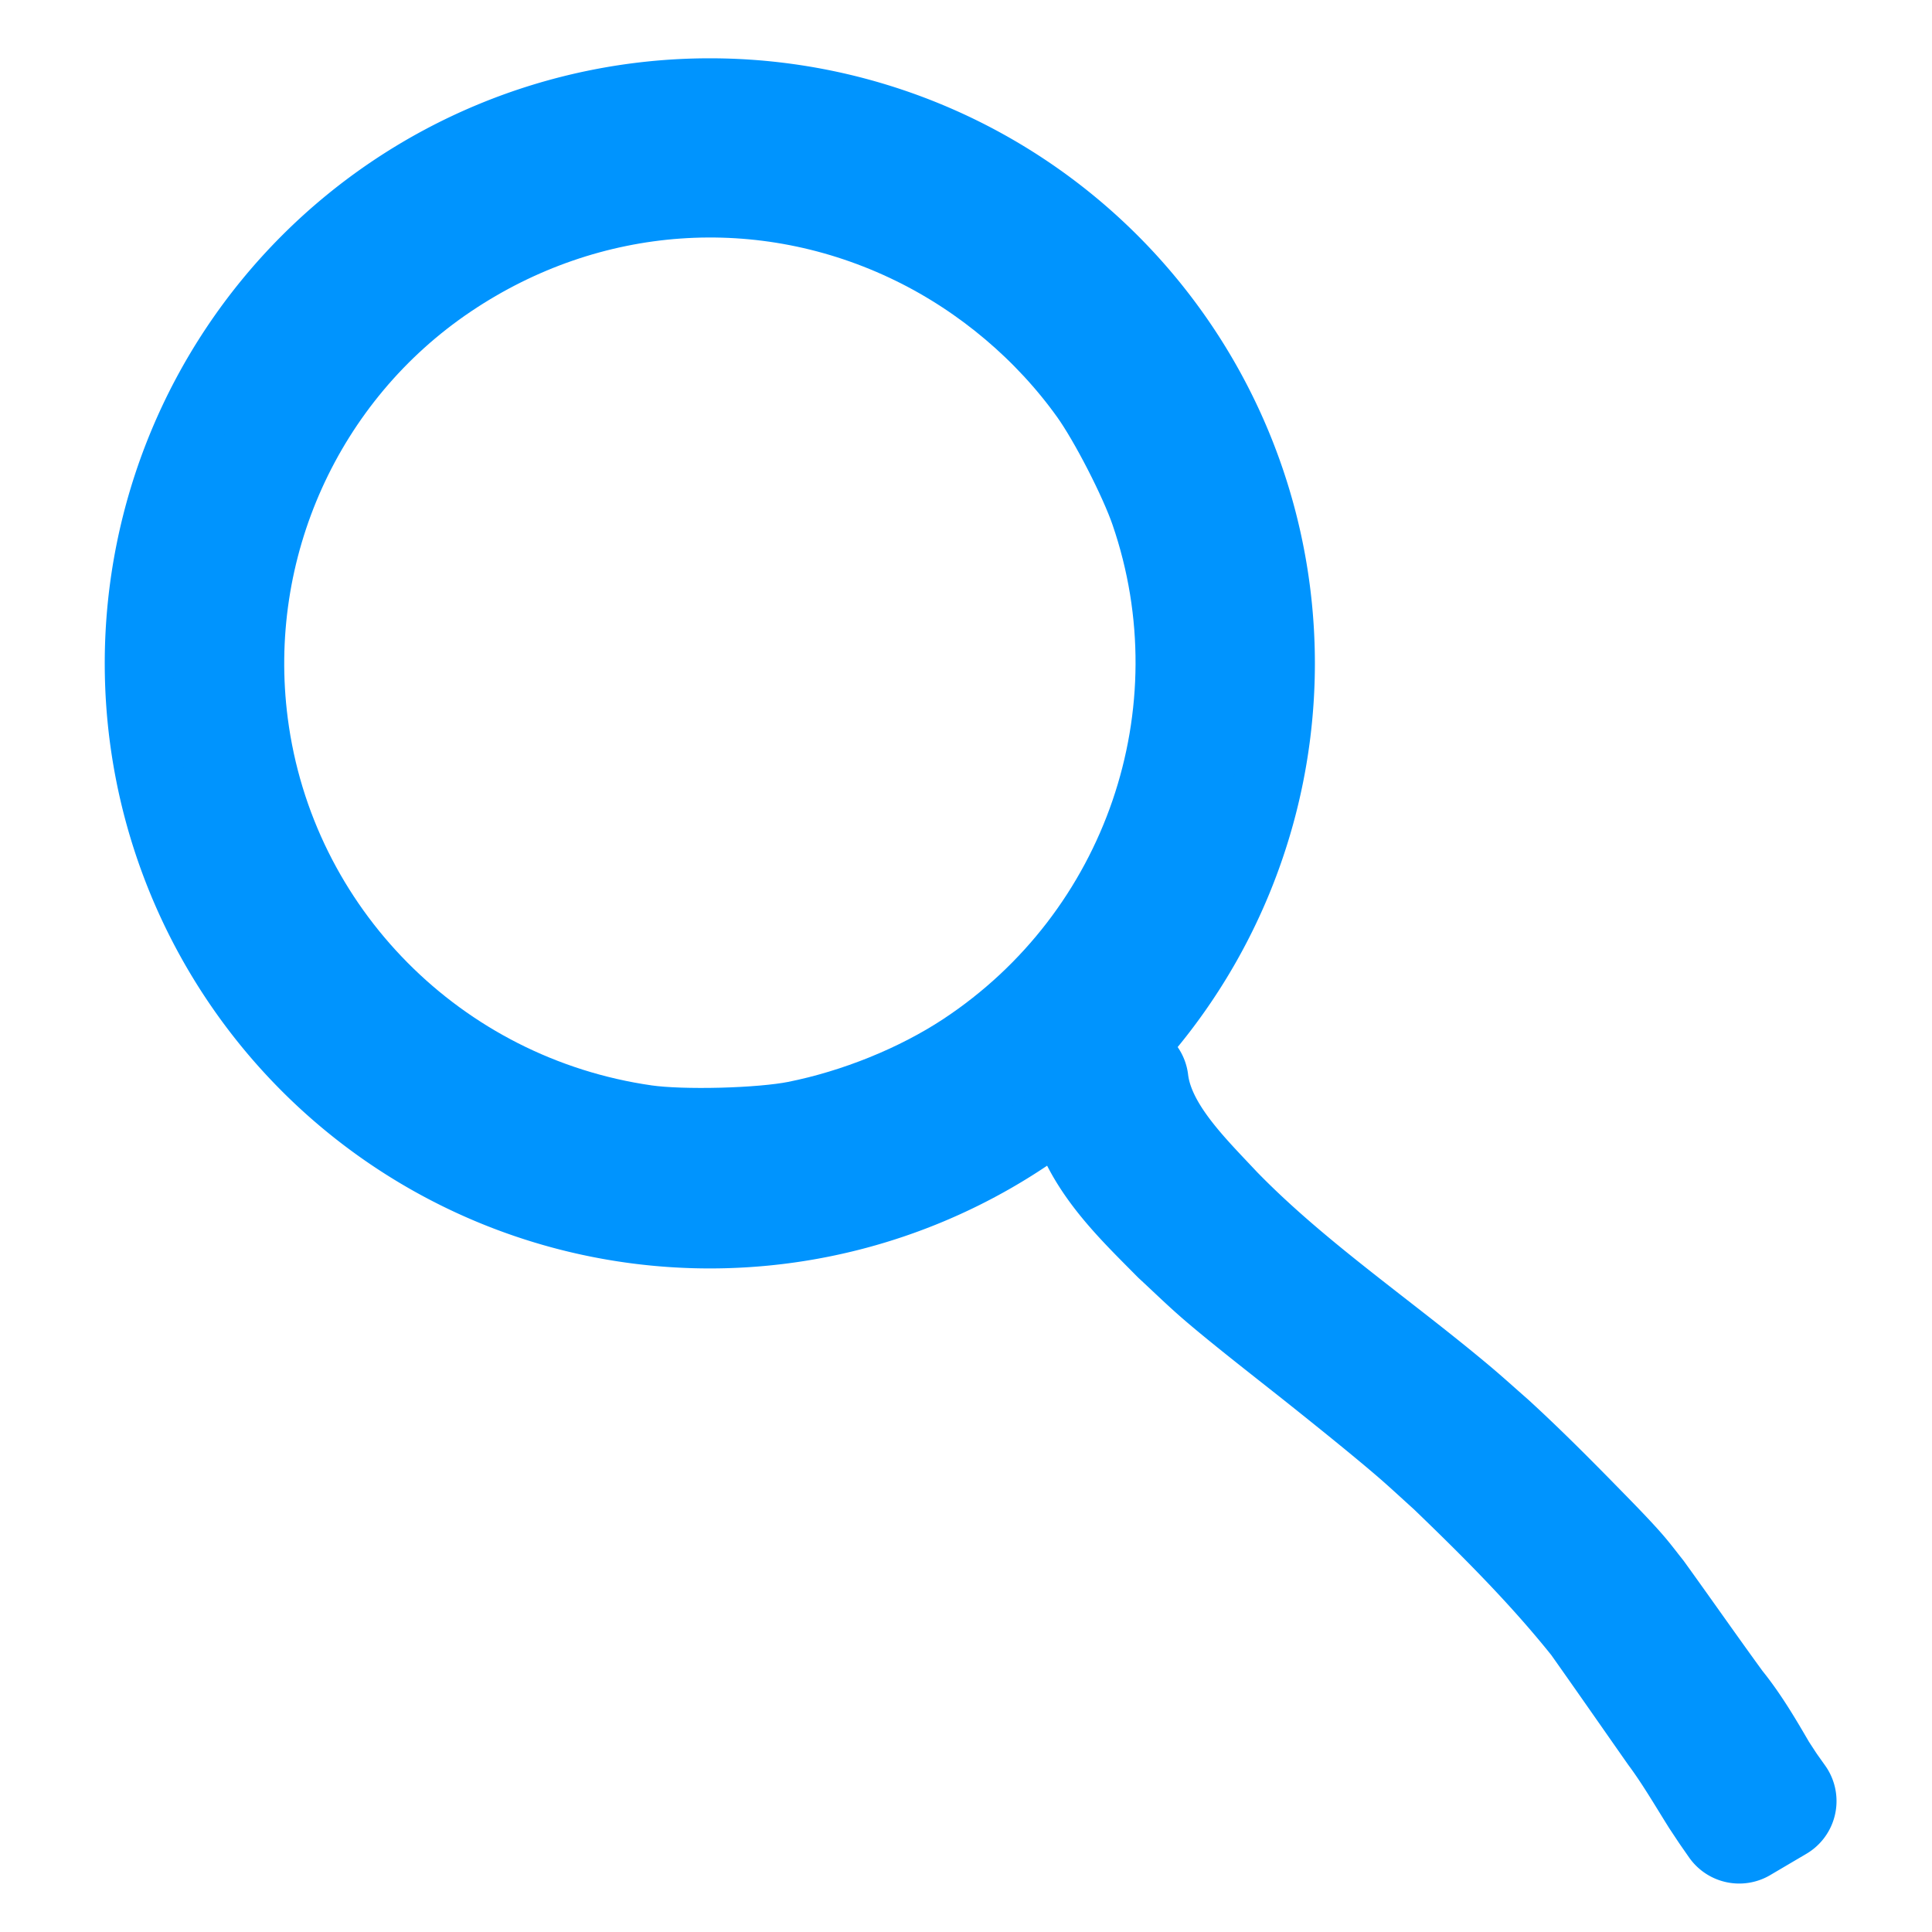 <?xml version="1.0" encoding="UTF-8" standalone="no"?>
<!-- Created with Inkscape (http://www.inkscape.org/) -->

<svg
   width="210mm"
   height="210mm"
   viewBox="0 0 210 210"
   version="1.1"
   id="svg5"
   sodipodi:docname="search.svg"
   inkscape:version="1.1.1 (3bf5ae0d25, 2021-09-20)"
   xmlns:inkscape="http://www.inkscape.org/namespaces/inkscape"
   xmlns:sodipodi="http://sodipodi.sourceforge.net/DTD/sodipodi-0.dtd"
   xmlns="http://www.w3.org/2000/svg"
   xmlns:svg="http://www.w3.org/2000/svg">
  <sodipodi:namedview
     id="namedview7"
     pagecolor="#737373"
     bordercolor="#ffffff"
     borderopacity="1"
     inkscape:pageshadow="0"
     inkscape:pageopacity="0"
     inkscape:pagecheckerboard="true"
     inkscape:document-units="in"
     showgrid="false"
     inkscape:zoom="0.32585863"
     inkscape:cx="167.25044"
     inkscape:cy="587.67816"
     inkscape:window-width="1920"
     inkscape:window-height="1027"
     inkscape:window-x="-8"
     inkscape:window-y="-8"
     inkscape:window-maximized="1"
     inkscape:current-layer="layer2"
     scale-x="25.4"
     showborder="true"
     borderlayer="false" />
  <defs
     id="defs2">
    <linearGradient
       id="linearGradient13345"
       inkscape:swatch="solid">
      <stop
         style="stop-color:#ffffff;stop-opacity:1;"
         offset="0"
         id="stop13343" />
    </linearGradient>
    <marker
       style="overflow:visible"
       id="Arrow1Lstart"
       refX="0"
       refY="0"
       orient="auto"
       inkscape:stockid="Arrow1Lstart"
       inkscape:isstock="true">
      <path
         transform="matrix(0.8,0,0,0.8,10,0)"
         style="fill:context-stroke;fill-rule:evenodd;stroke:context-stroke;stroke-width:1pt"
         d="M 0,0 5,-5 -12.5,0 5,5 Z"
         id="path1452" />
    </marker>
  </defs>
  <g
     inkscape:label="Layer 1"
     inkscape:groupmode="layer"
     id="layer1" />
  <g
     inkscape:groupmode="layer"
     id="layer2"
     inkscape:label="Layer 2">
    <path
       id="path14508"
       style="opacity:1;fill:none;fill-opacity:1;stroke:#0094fe;stroke-width:50.201;stroke-linecap:butt;stroke-linejoin:round;stroke-miterlimit:4;stroke-dasharray:none;stroke-dashoffset:0;stroke-opacity:1;paint-order:markers fill stroke"
       d="M 291.146 49.012 A 223.083 223.083 0 0 0 68.064 272.094 A 223.083 223.083 0 0 0 291.146 495.178 A 223.083 223.083 0 0 0 514.23 272.094 A 223.083 223.083 0 0 0 291.146 49.012 z M 462.404 443.764 L 446.43 451.904 C 451.347 474.065 469.034 490.516 484.33 506.027 C 490.091 511.334 495.688 516.827 501.613 521.949 C 513.338 532.085 532.469 546.855 544.561 556.5 C 555.085 564.895 571.507 578.073 581.914 587.072 C 587.062 591.523 592.03 596.178 597.088 600.73 C 617.865 620.739 638.36 641.199 656.365 663.773 C 667.07 678.889 677.632 694.105 688.268 709.27 C 694.66 717.888 700.058 727.165 705.748 736.244 C 710.826 743.888 708.281 740.146 713.373 747.475 L 728.188 738.748 C 723.072 731.519 725.597 735.226 720.617 727.619 C 715.194 718.305 709.779 708.992 702.957 700.596 C 692.026 685.587 681.404 670.361 670.541 655.303 C 668.176 652.343 665.911 649.3 663.447 646.422 C 658.872 641.076 651.289 633.375 646.494 628.475 C 634.582 616.301 622.572 604.211 610.004 592.709 C 604.843 588.198 599.774 583.578 594.52 579.176 C 562.195 552.093 526.929 528.379 497.422 498.043 C 483.395 483.055 465.011 465.35 462.404 443.764 z "
       transform="scale(0.265)" />
    <path
       style="opacity:1;fill:none;fill-opacity:1;stroke:#0094fe;stroke-width:45.413;stroke-linecap:butt;stroke-linejoin:round;stroke-miterlimit:4;stroke-dasharray:none;stroke-dashoffset:0;stroke-opacity:1;paint-order:markers fill stroke"
       d="M 264.178,467.692 C 175.927,455.061 106.905,385.416 95.511,297.503 85.923,223.525 118.947,150.282 180.557,108.879 239.998,68.935 313.96,63.675 377.577,94.868 c 29.482,14.456 55.63,36.576 74.573,63.085 8.336,11.665 20.936,36.179 25.653,49.908 29.245,85.111 -3.097,179.495 -78.526,229.162 -20.419,13.445 -46.474,24.004 -71.609,29.018 -15.225,3.037 -47.871,3.886 -63.489,1.651 z"
       id="path20302"
       transform="scale(0.265)" />
  </g>
</svg>
